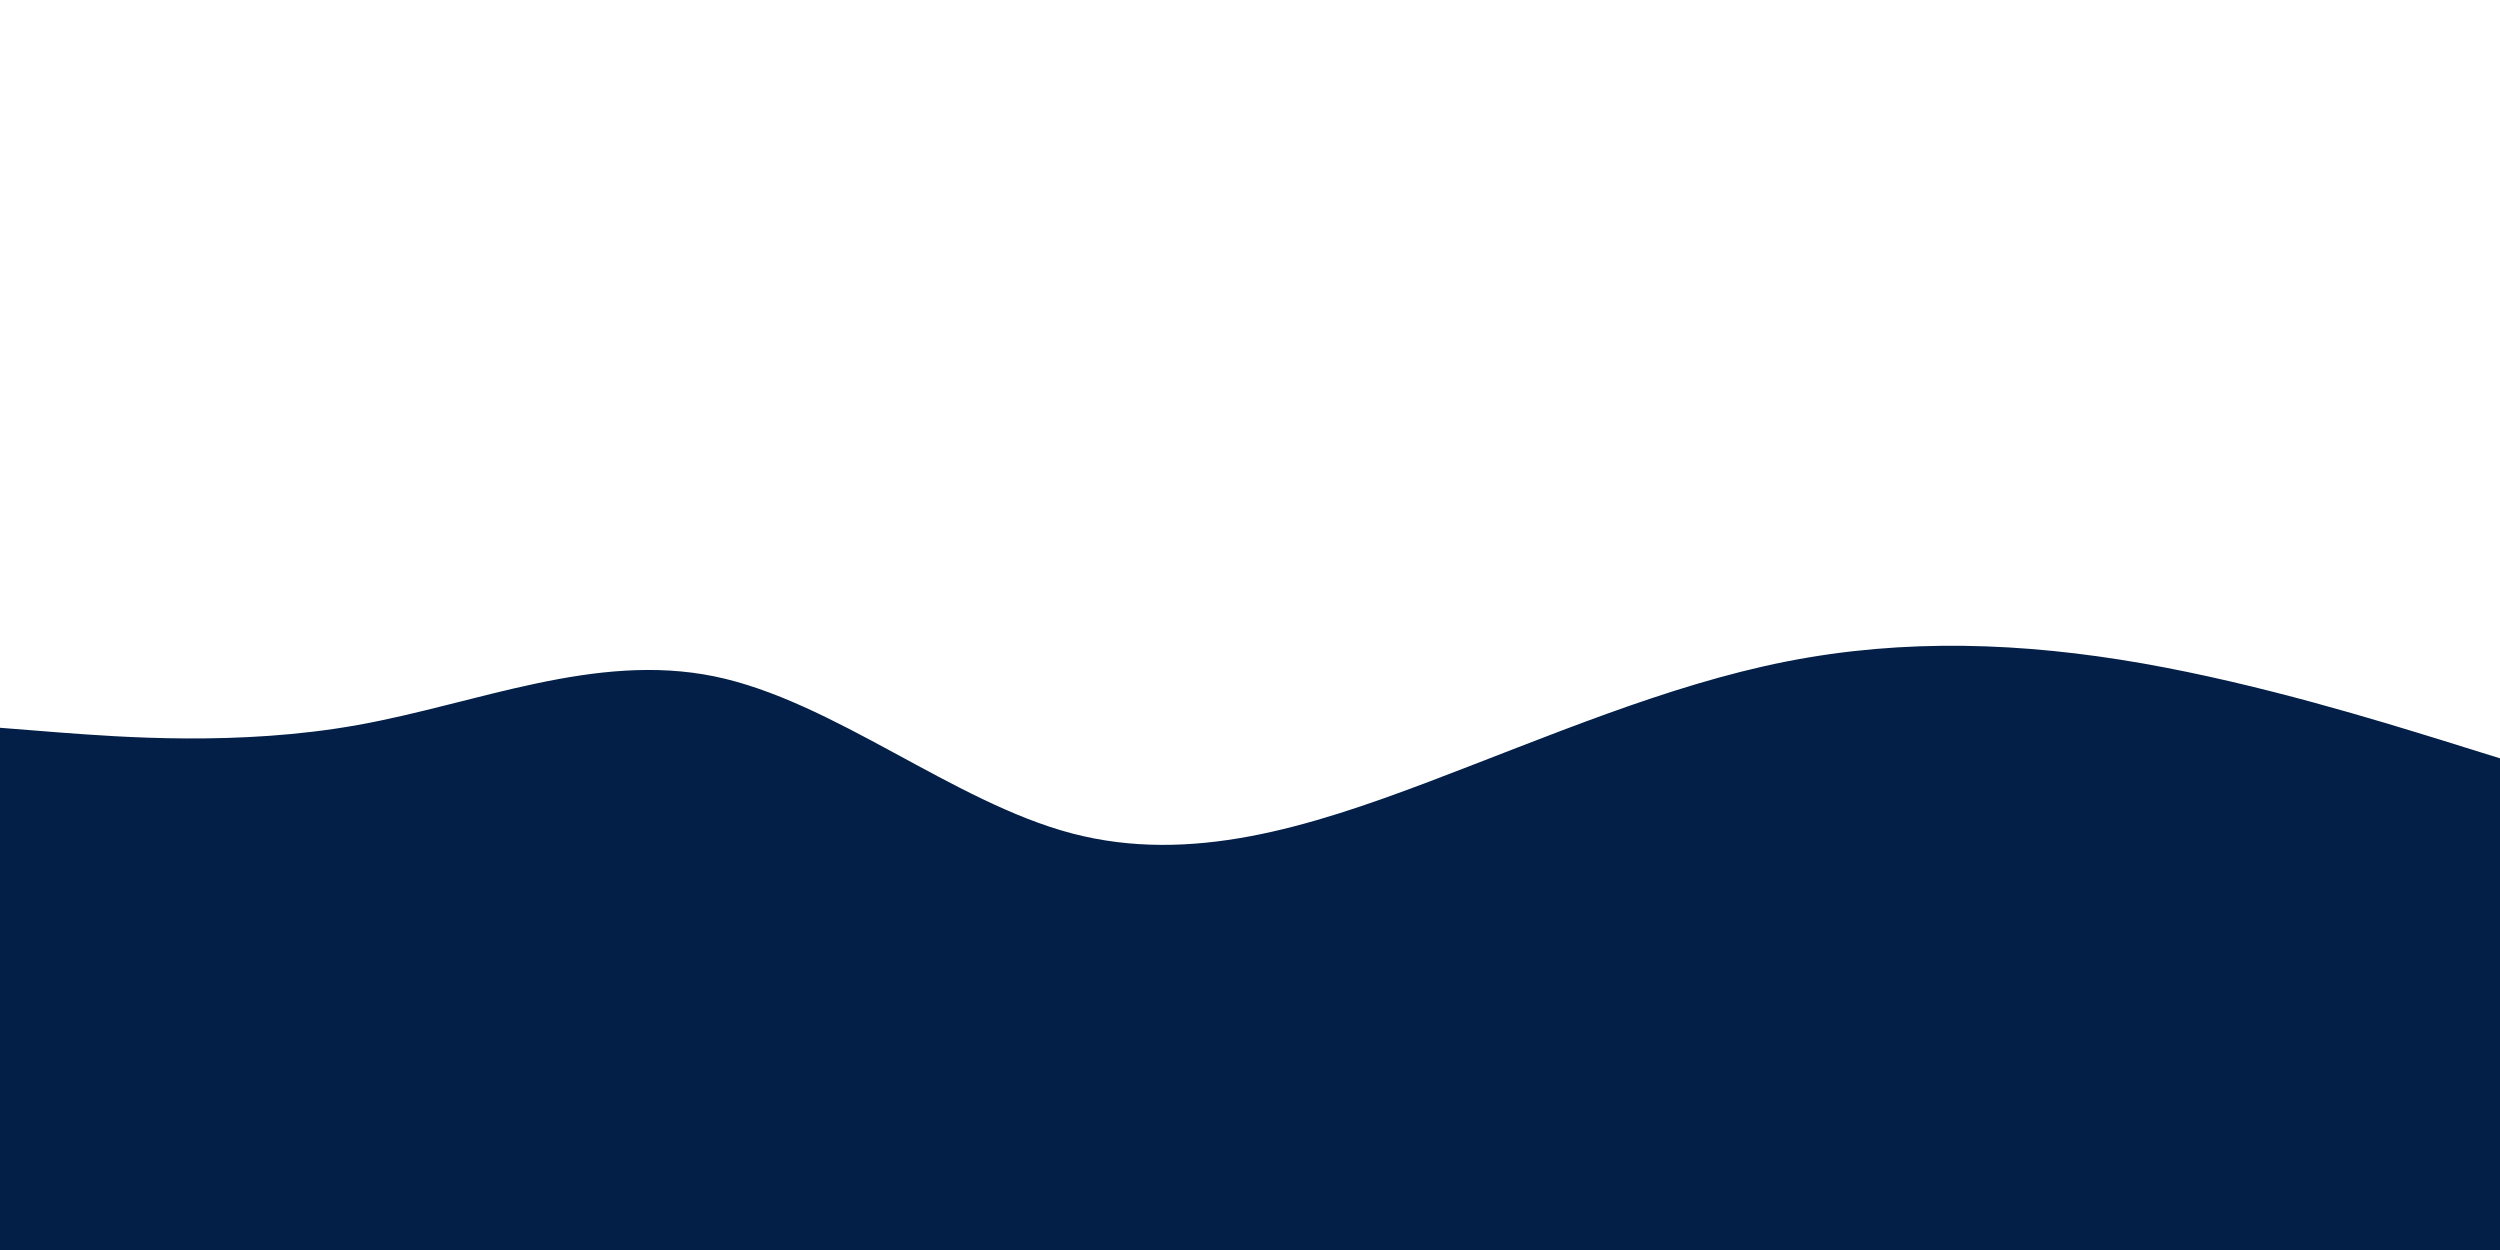 <svg id="visual" viewBox="0 0 900 450" width="900" height="450" xmlns="http://www.w3.org/2000/svg" xmlns:xlink="http://www.w3.org/1999/xlink" version="1.1"><path d="M0 262L21.5 263.7C43 265.3 86 268.7 128.8 261C171.7 253.3 214.3 234.7 257.2 243.5C300 252.3 343 288.7 385.8 300C428.7 311.3 471.3 297.7 514.2 281.5C557 265.3 600 246.7 642.8 238.2C685.7 229.7 728.3 231.3 771.2 238.8C814 246.3 857 259.7 878.5 266.3L900 273L900 451L878.5 451C857 451 814 451 771.2 451C728.3 451 685.7 451 642.8 451C600 451 557 451 514.2 451C471.3 451 428.7 451 385.8 451C343 451 300 451 257.2 451C214.3 451 171.7 451 128.8 451C86 451 43 451 21.5 451L0 451Z" fill="#031f48" stroke-linecap="round" stroke-linejoin="miter"></path></svg>